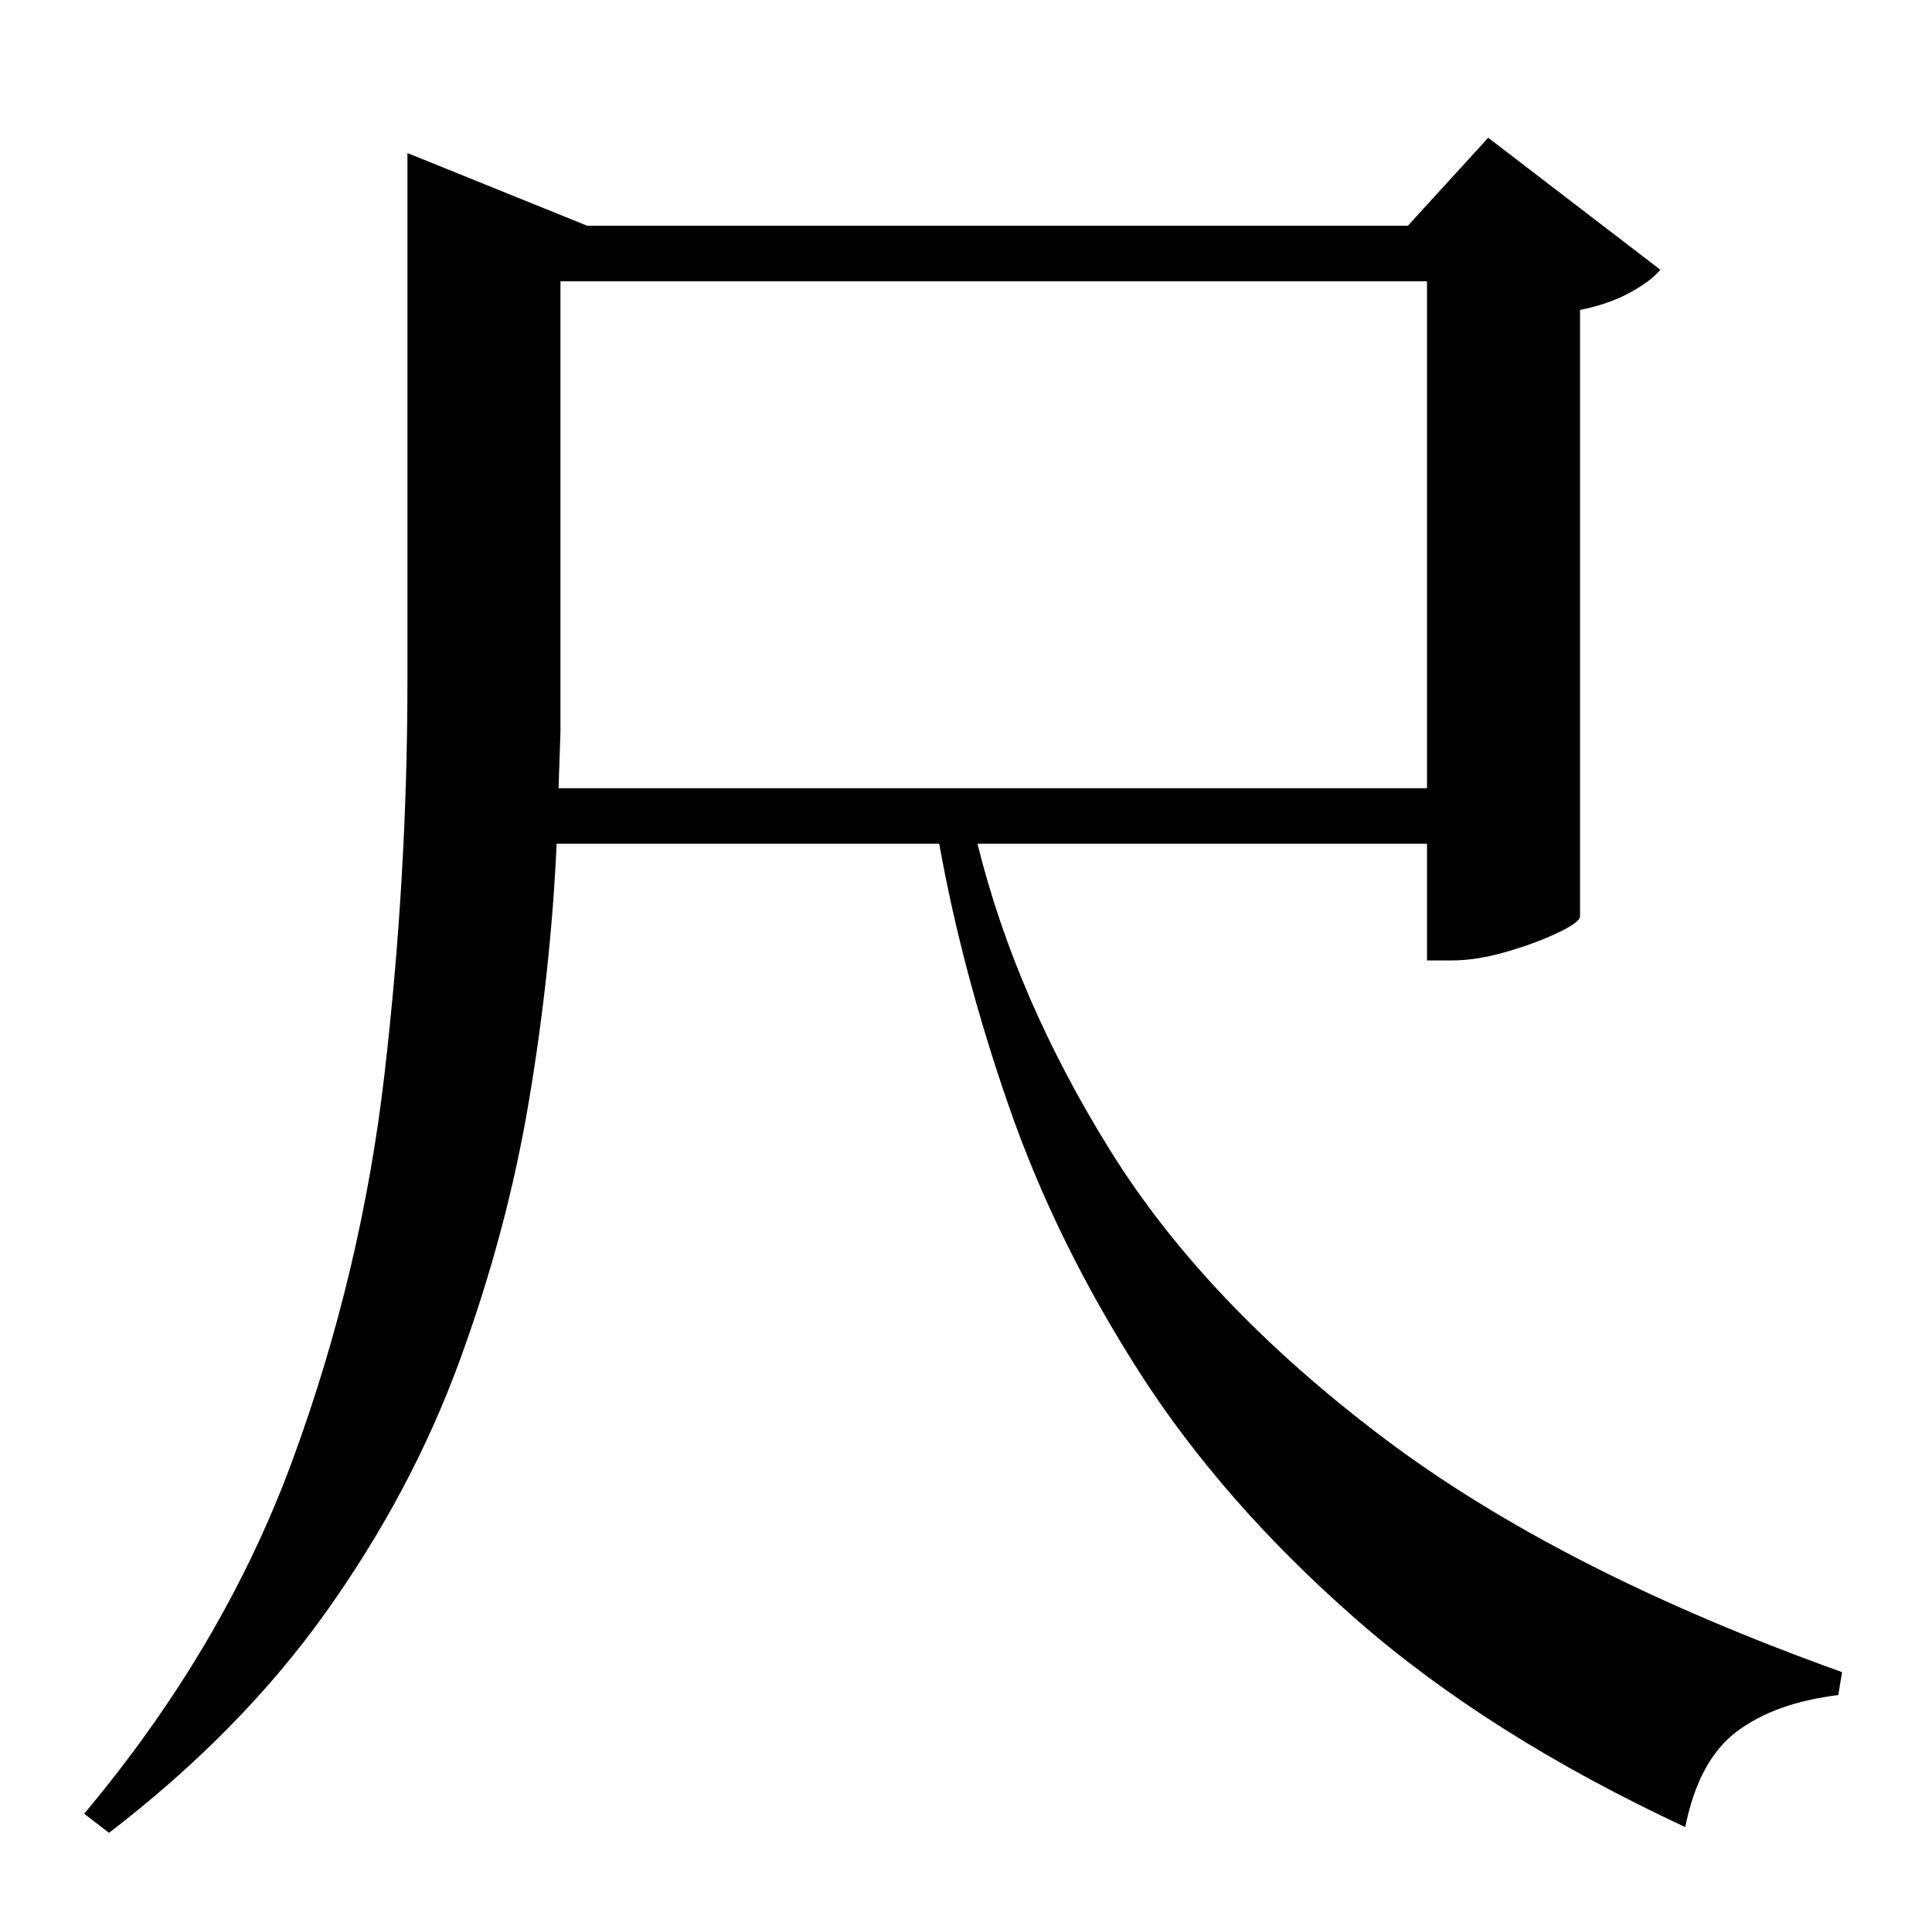 <?xml version="1.0" standalone="no"?>
<!DOCTYPE svg PUBLIC "-//W3C//DTD SVG 1.1//EN" "http://www.w3.org/Graphics/SVG/1.1/DTD/svg11.dtd" >
<svg xmlns="http://www.w3.org/2000/svg" xmlns:xlink="http://www.w3.org/1999/xlink" version="1.1" viewBox="-10 0 1010 1000">
   <path fill="currentColor"
d="M283 147v208v27.5t-1 29.5h454v-265h-453zM736 441h-235q20 81 69.5 160.5t142 149.5t240.5 123l-2 12q-33 4 -53 19t-27 50q-103 -48 -172.5 -109t-113 -129t-68 -138.5t-36.5 -137.5h-200q-3 66 -14.5 134.5t-36.5 136.5t-69.5 130.5t-113.5 115.5l-13 -10
q73 -87 109 -185t48 -201.5t12 -205.5v-276l94 38h429l42 -46l90 69q-5 6 -16 12t-26 9v317q0 3 -11.5 8.5t-27 10t-28.5 4.5h-13v-61z" />
</svg>
